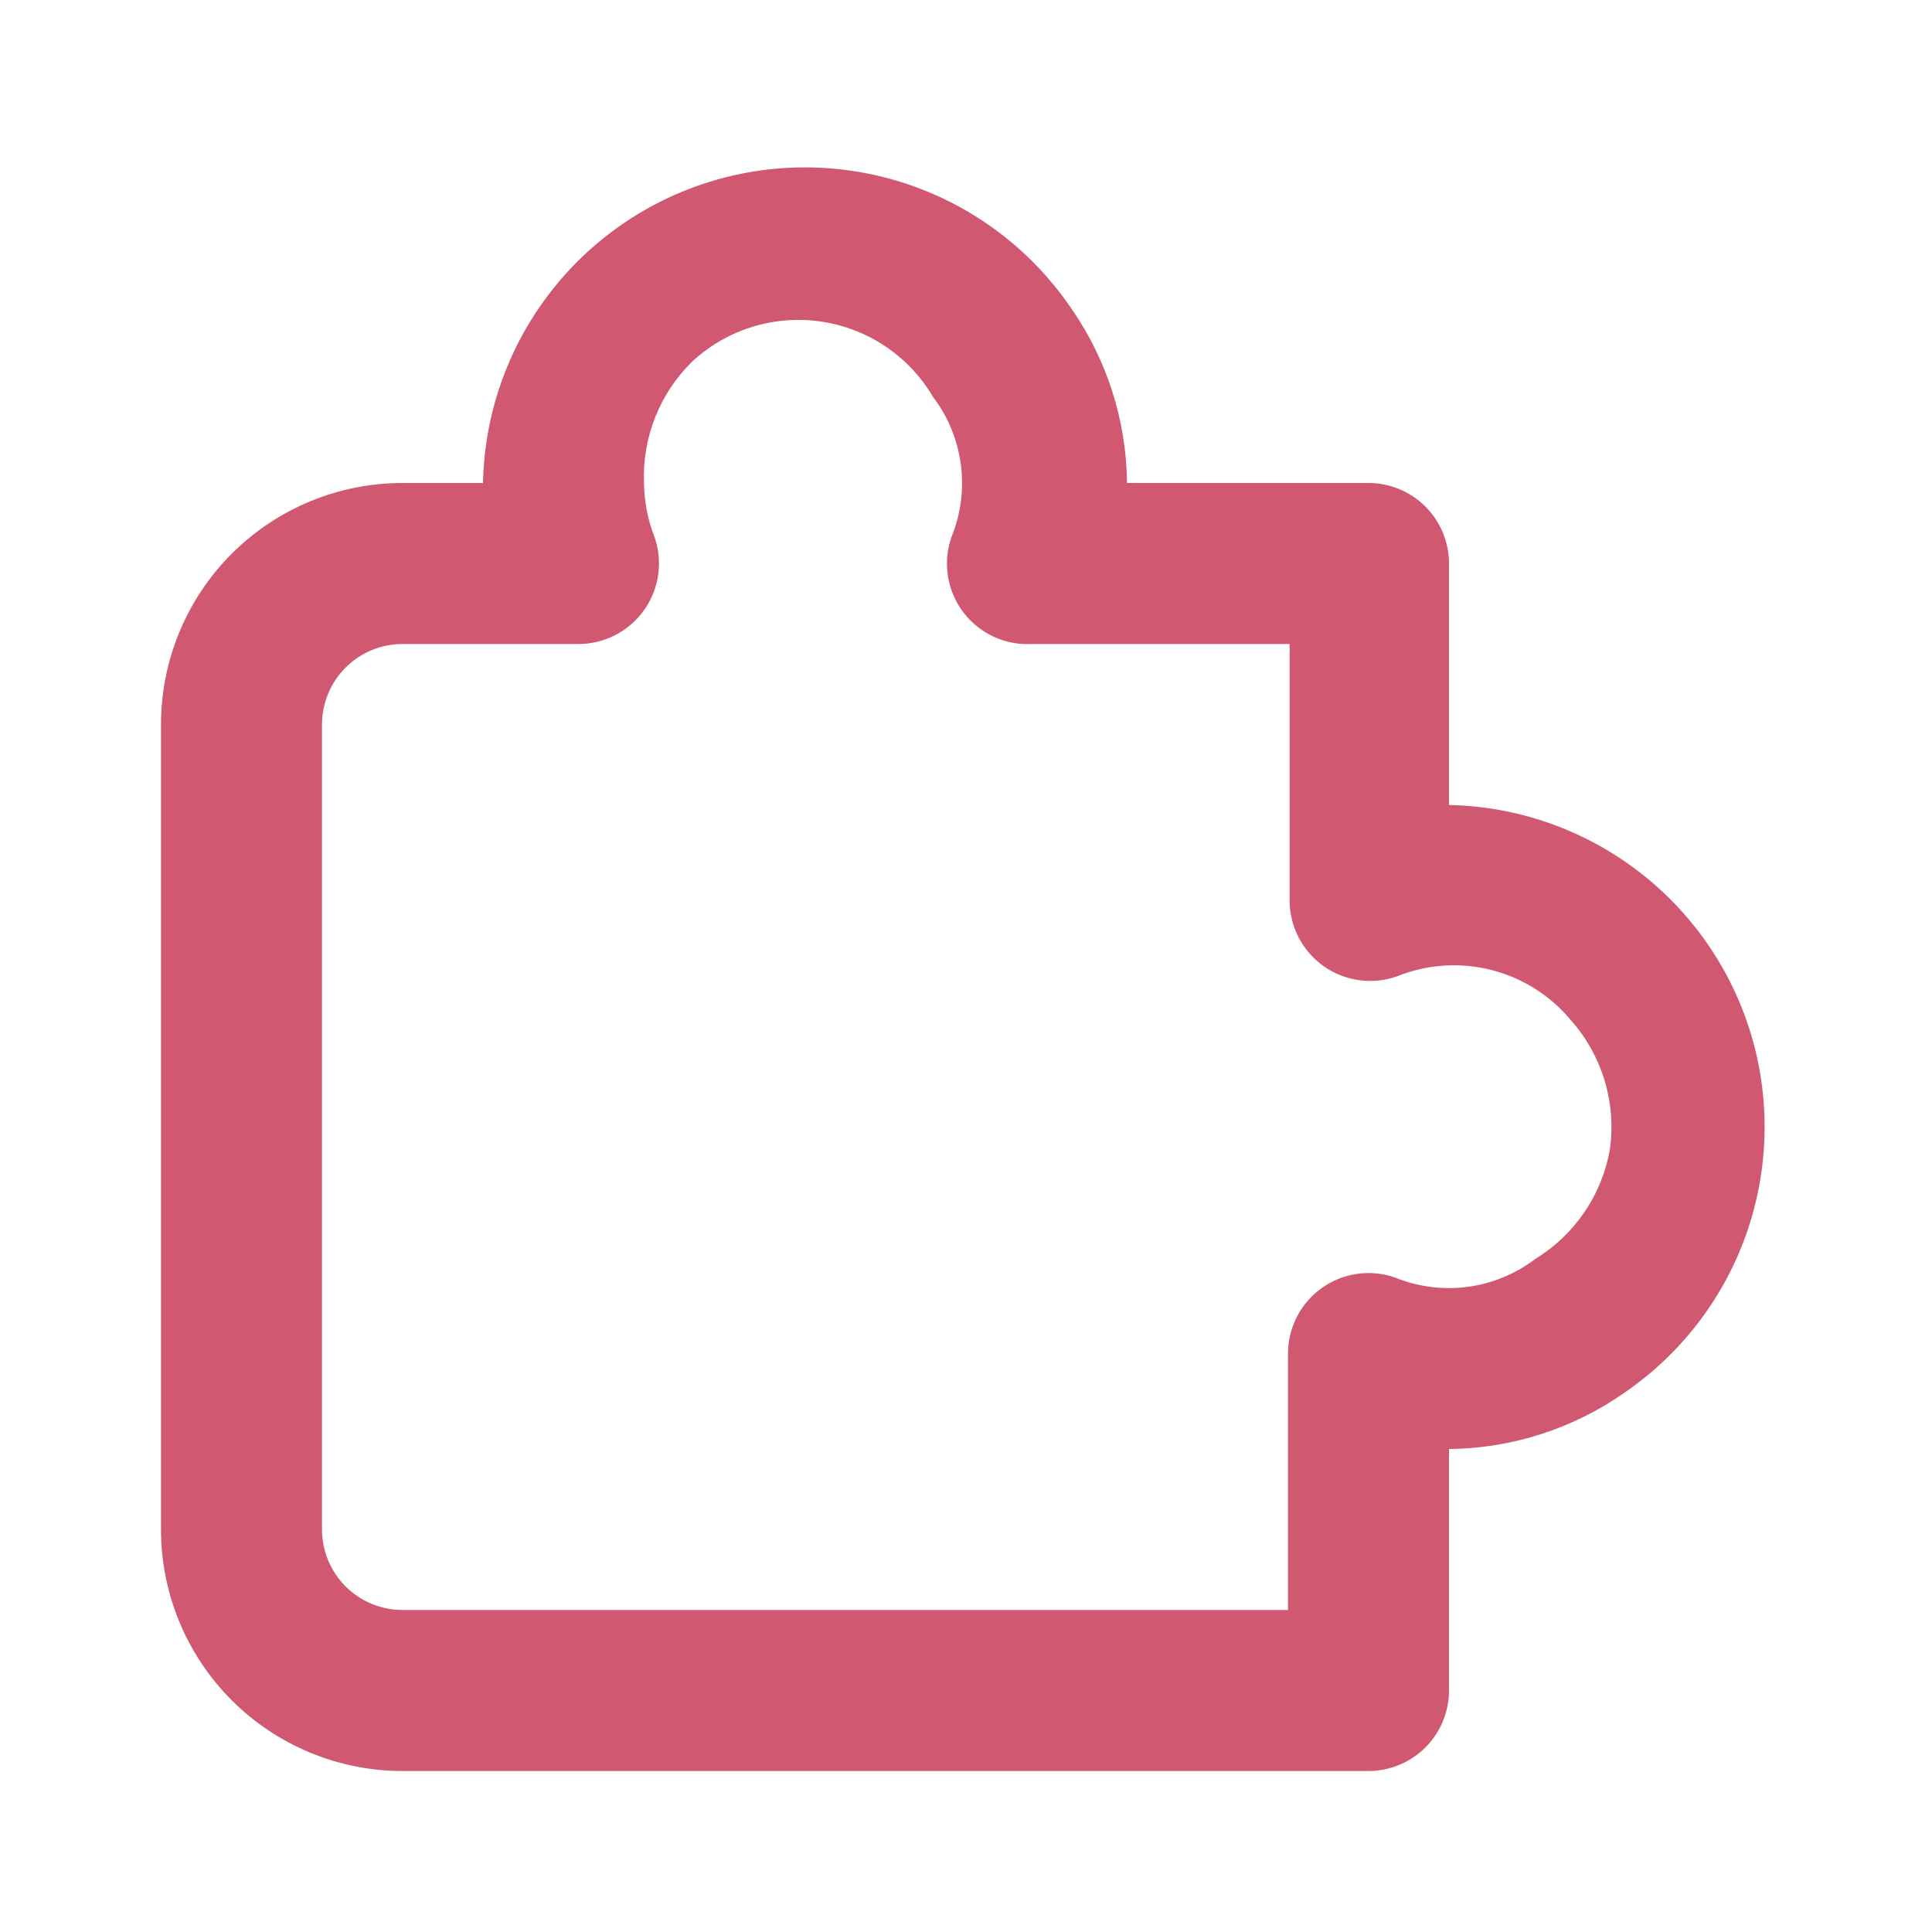 <svg width="48" height="48" viewBox="0 0 48 48" fill="none" xmlns="http://www.w3.org/2000/svg">
<path d="M34 44H10C8.409 44 6.883 43.368 5.757 42.243C4.632 41.117 4 39.591 4 38V18C4 16.409 4.632 14.883 5.757 13.757C6.883 12.632 8.409 12 10 12H12C12.034 10.305 12.605 8.665 13.631 7.316C14.657 5.967 16.085 4.978 17.709 4.493C19.334 4.008 21.07 4.052 22.668 4.617C24.266 5.183 25.643 6.241 26.6 7.64C27.497 8.918 27.985 10.438 28 12H34C34.53 12 35.039 12.211 35.414 12.586C35.789 12.961 36 13.47 36 14V20C37.695 20.034 39.335 20.605 40.684 21.631C42.033 22.657 43.022 24.085 43.507 25.709C43.992 27.333 43.948 29.07 43.383 30.668C42.817 32.266 41.759 33.642 40.36 34.6C39.082 35.497 37.562 35.985 36 36V36V42C36 42.53 35.789 43.039 35.414 43.414C35.039 43.789 34.53 44 34 44ZM10 16C9.47 16 8.961 16.211 8.586 16.586C8.211 16.961 8 17.47 8 18V38C8 38.53 8.211 39.039 8.586 39.414C8.961 39.789 9.47 40 10 40H32V33.64C31.998 33.319 32.074 33.003 32.22 32.717C32.366 32.432 32.579 32.186 32.84 32C33.1 31.814 33.402 31.694 33.718 31.648C34.035 31.603 34.358 31.635 34.66 31.74C35.23 31.973 35.851 32.052 36.461 31.972C37.071 31.891 37.65 31.653 38.14 31.28C38.628 30.983 39.046 30.584 39.367 30.111C39.688 29.639 39.904 29.103 40 28.54C40.077 27.972 40.031 27.394 39.866 26.846C39.7 26.297 39.419 25.79 39.04 25.36C38.528 24.738 37.831 24.296 37.05 24.098C36.27 23.9 35.446 23.957 34.7 24.26C34.398 24.365 34.075 24.397 33.758 24.351C33.442 24.306 33.141 24.186 32.88 24C32.619 23.814 32.406 23.568 32.26 23.282C32.114 22.997 32.038 22.681 32.04 22.36V16H25.64C25.311 16.019 24.983 15.956 24.684 15.817C24.386 15.678 24.126 15.468 23.928 15.205C23.73 14.942 23.601 14.634 23.55 14.309C23.5 13.983 23.531 13.65 23.64 13.34C23.872 12.77 23.952 12.149 23.872 11.539C23.791 10.929 23.553 10.35 23.18 9.86C22.885 9.358 22.48 8.929 21.997 8.605C21.513 8.281 20.963 8.07 20.387 7.987C19.811 7.905 19.223 7.953 18.668 8.128C18.113 8.303 17.604 8.601 17.18 9C16.786 9.391 16.477 9.859 16.274 10.376C16.071 10.892 15.978 11.445 16 12C16.005 12.459 16.093 12.913 16.26 13.34C16.366 13.642 16.397 13.966 16.352 14.283C16.307 14.6 16.186 14.902 15.999 15.162C15.813 15.423 15.567 15.635 15.282 15.781C14.996 15.927 14.68 16.002 14.36 16H10Z" fill="#D05871"/>
</svg>
